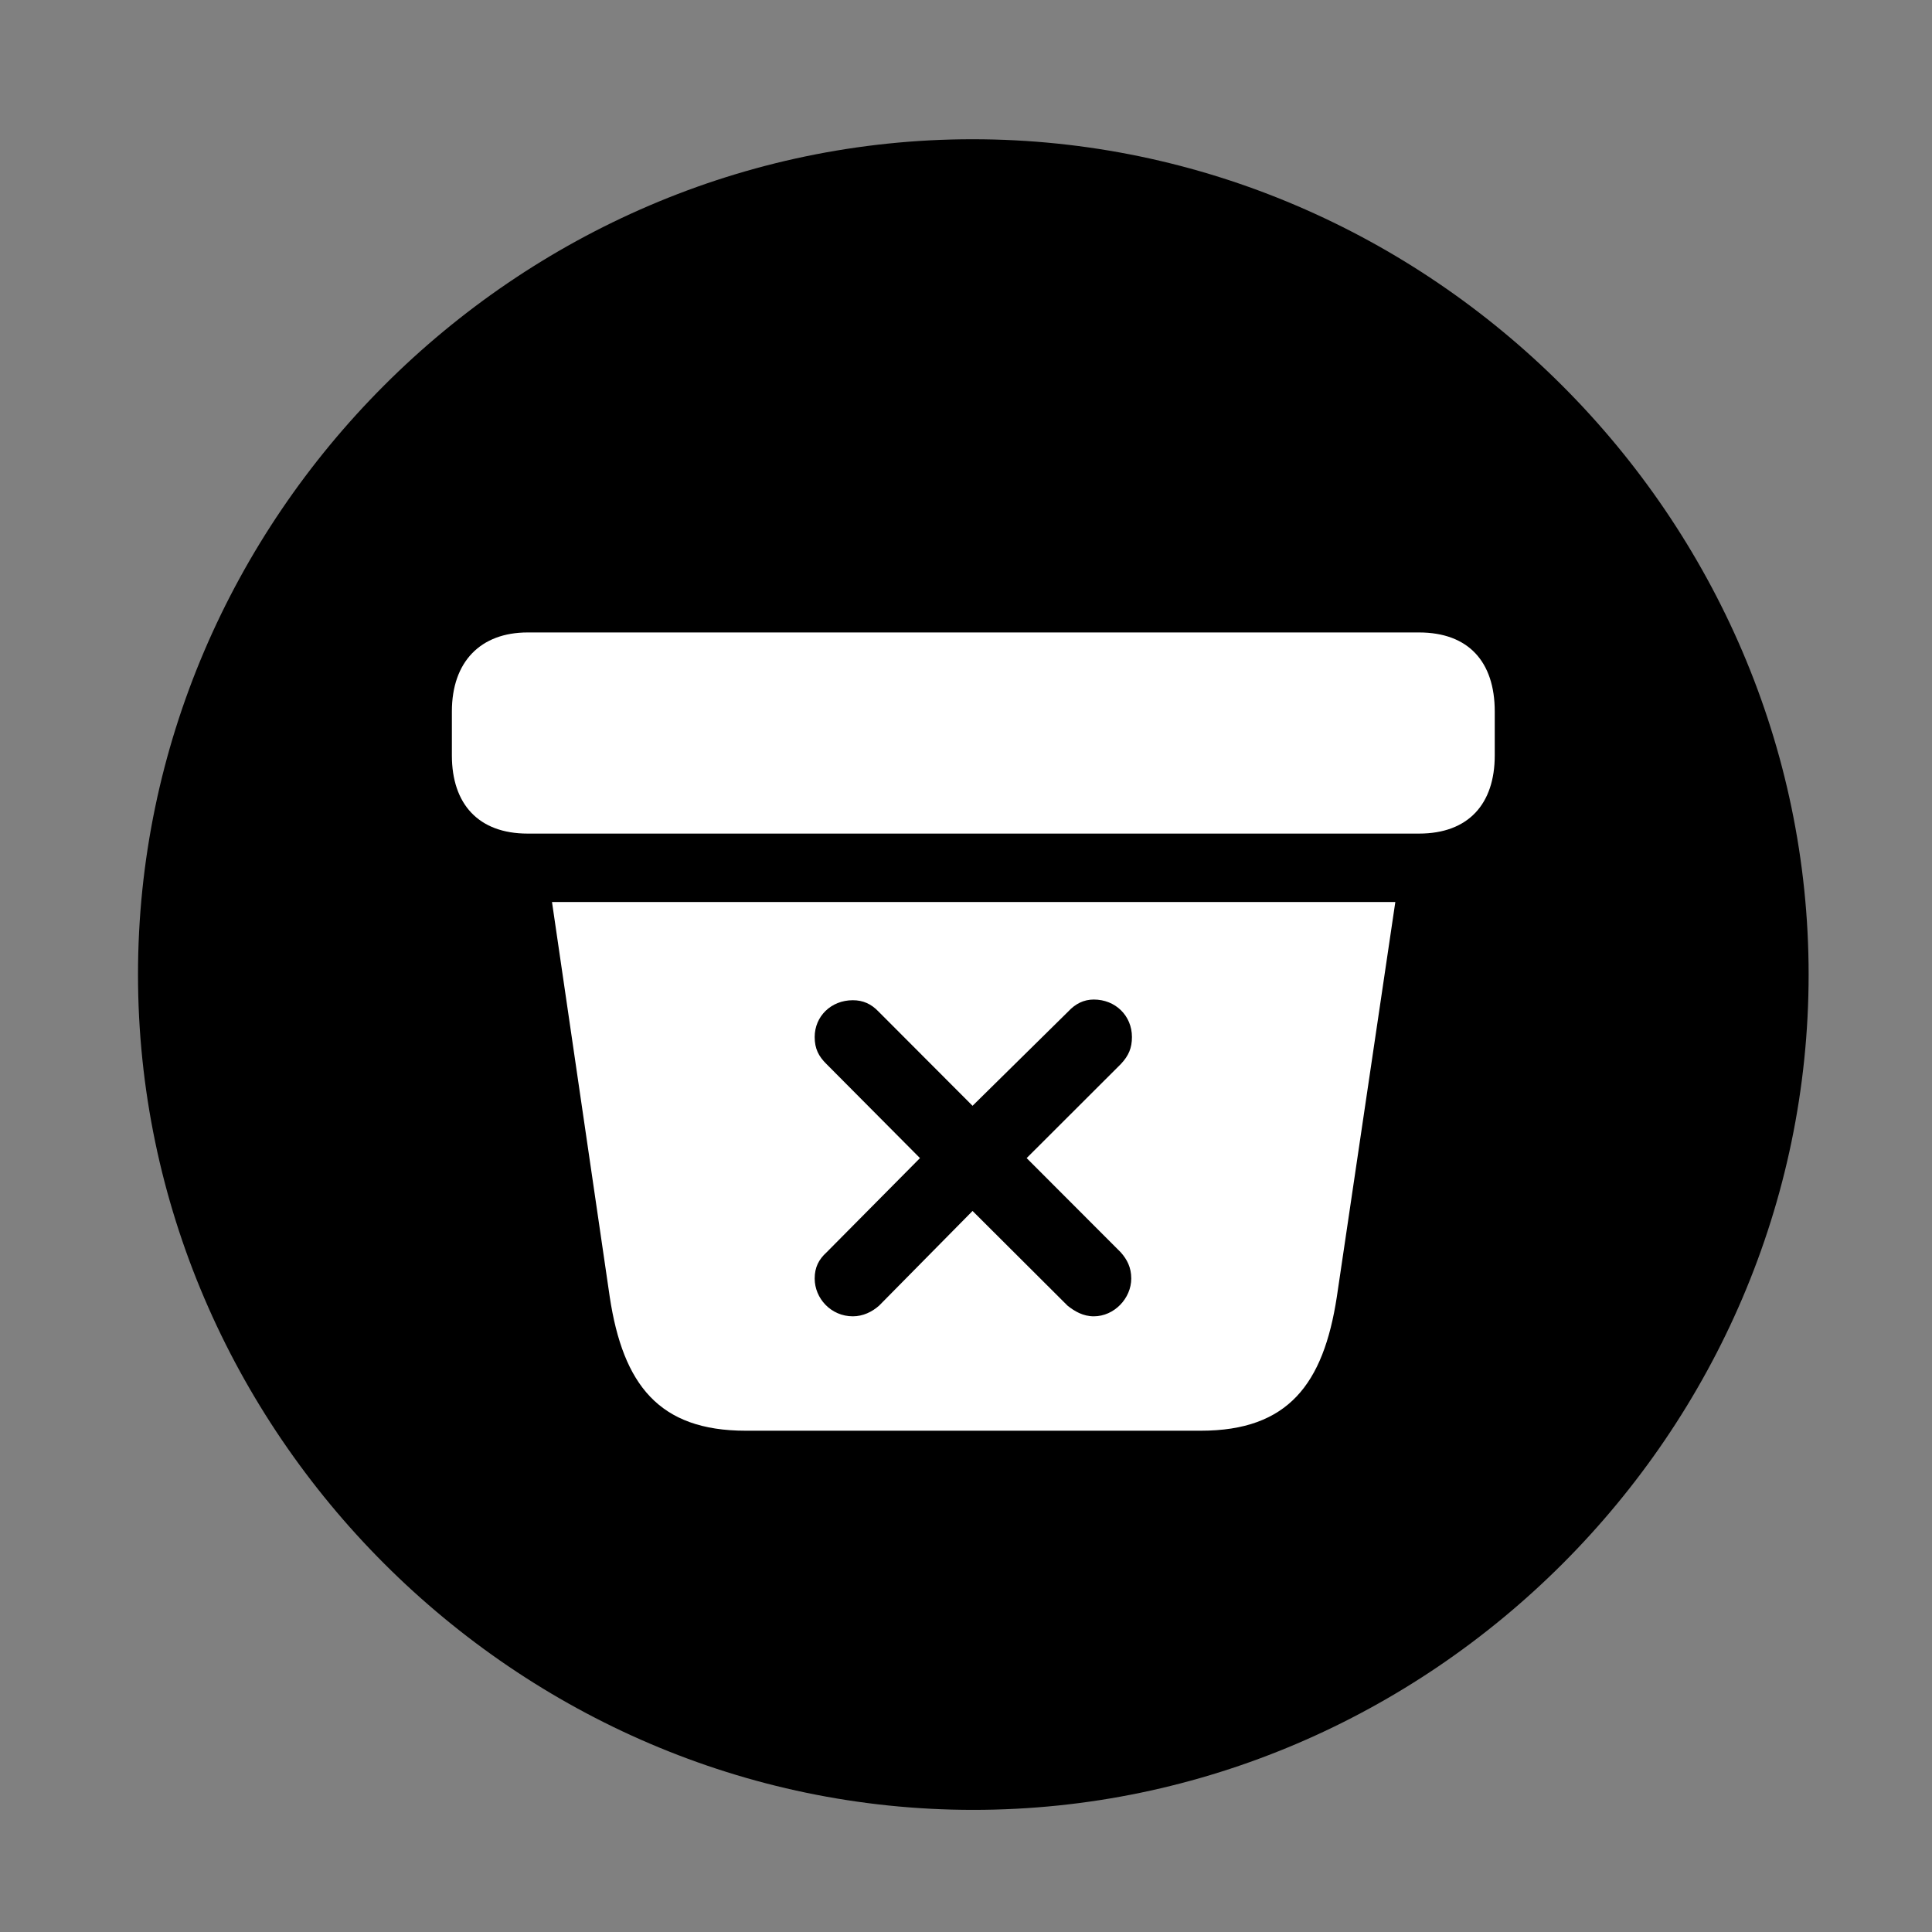 <svg width="28" height="28" viewBox="0 0 28 28" fill="none" xmlns="http://www.w3.org/2000/svg">
<rect x="0" y="0" width="28" height="28" fill="#808080" stroke="none"/>
<path d="M14.105 26.23C20.737 26.23 26.212 20.755 26.212 14.123C26.212 7.503 20.727 2.018 14.095 2.018C7.475 2.018 2 7.503 2 14.123C2 20.755 7.485 26.23 14.105 26.23Z" fill="black"/>
<path d="M10.807 20.735C9.552 20.735 9.03 20.069 8.837 18.797L8 13.073H20.222L19.374 18.797C19.18 20.059 18.669 20.735 17.403 20.735H10.807ZM12.36 19.077C12.507 19.077 12.638 19.013 12.74 18.923L14.095 17.55L15.472 18.923C15.574 19.004 15.696 19.077 15.852 19.077C16.148 19.077 16.395 18.817 16.395 18.529C16.395 18.368 16.334 18.253 16.244 18.151L14.879 16.784L16.244 15.421C16.358 15.3 16.405 15.188 16.405 15.029C16.405 14.722 16.167 14.486 15.852 14.486C15.705 14.486 15.584 14.549 15.482 14.659L14.095 16.026L12.731 14.659C12.626 14.549 12.507 14.496 12.36 14.496C12.043 14.496 11.807 14.731 11.807 15.029C11.807 15.198 11.864 15.309 11.978 15.421L13.333 16.784L11.978 18.151C11.866 18.253 11.807 18.368 11.807 18.529C11.807 18.817 12.043 19.077 12.36 19.077ZM7.646 12.081C6.935 12.081 6.549 11.653 6.549 10.948V10.311C6.549 9.589 6.966 9.166 7.646 9.166H20.566C21.28 9.166 21.663 9.589 21.663 10.311V10.948C21.663 11.653 21.28 12.081 20.566 12.081H7.646Z" fill="white"/>
</svg>
